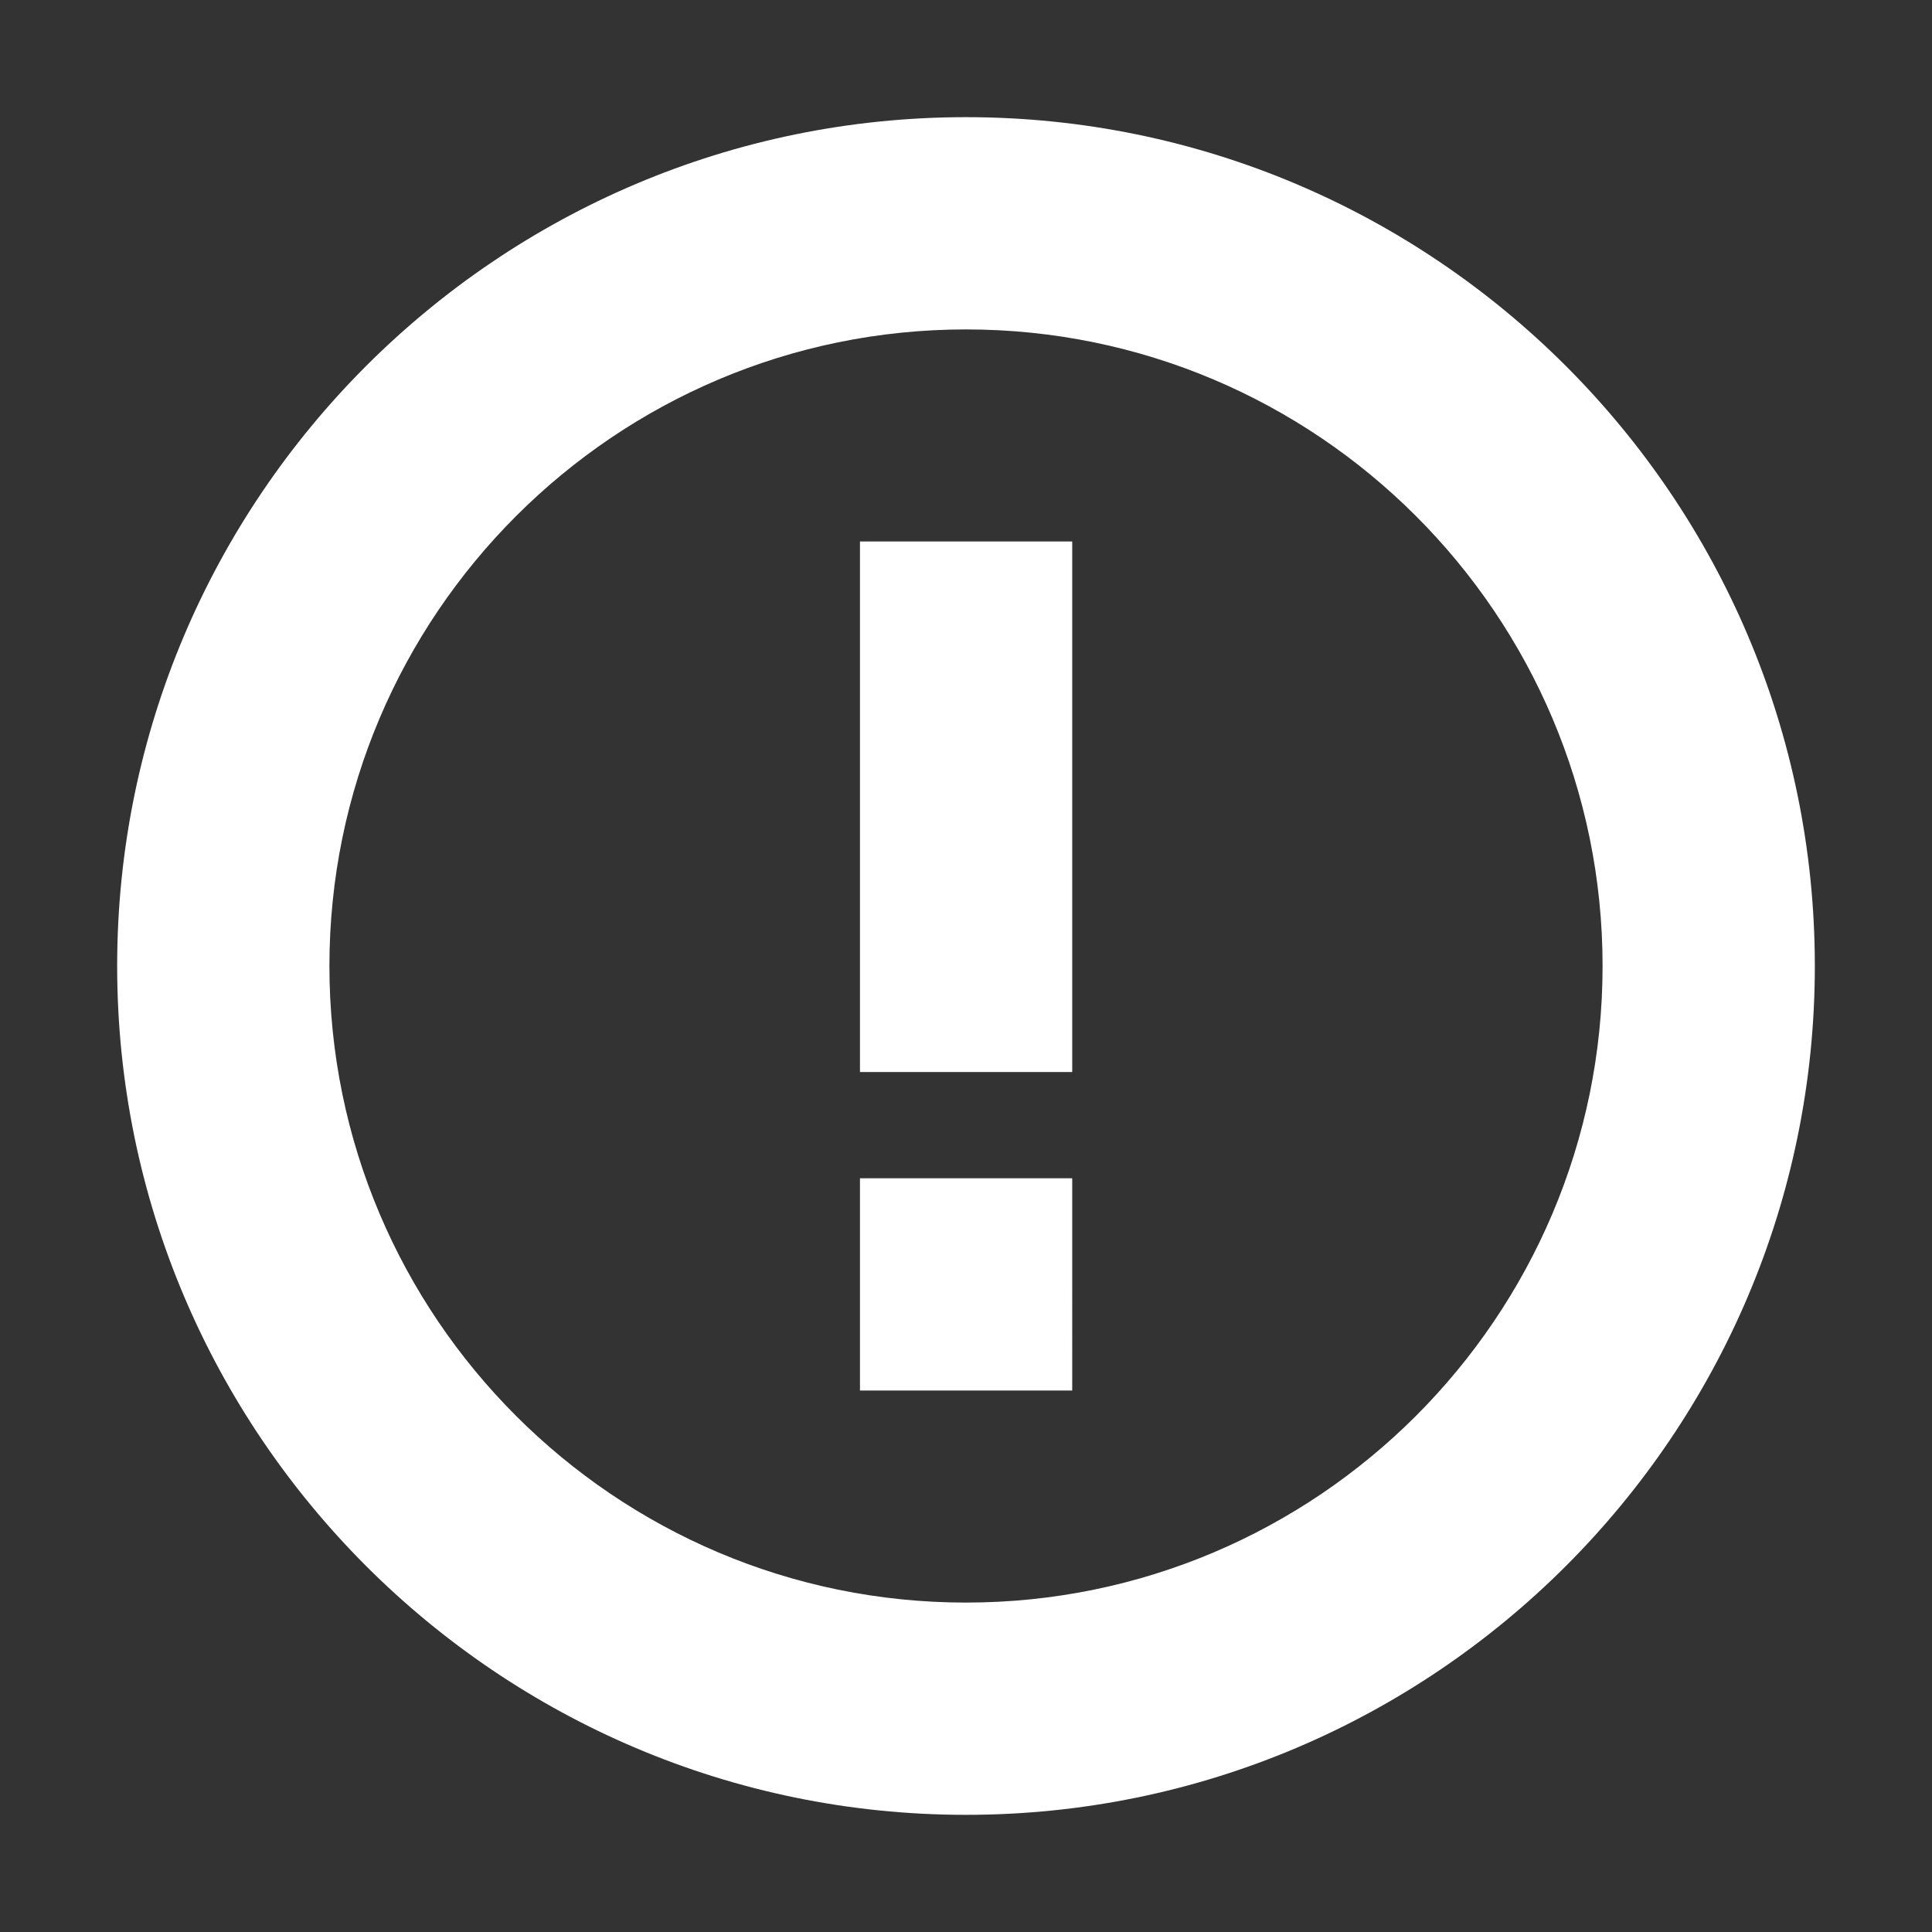 <?xml version="1.0" standalone="no"?><!DOCTYPE svg PUBLIC "-//W3C//DTD SVG 1.1//EN" "http://www.w3.org/Graphics/SVG/1.1/DTD/svg11.dtd"><svg t="1621819878618" class="icon" viewBox="0 0 1024 1024" version="1.1" xmlns="http://www.w3.org/2000/svg" p-id="2360" width="200" height="200" xmlns:xlink="http://www.w3.org/1999/xlink"><rect x="0" y="0" width="1024" height="1024" fill="#333333" stroke="none"/><defs><style type="text/css"></style></defs><path d="M512 961.9C263.9 961.9 62.1 760.1 62.1 512S263.9 62.1 512 62.1c248.1 0 449.9 201.8 449.9 449.9S760.1 961.9 512 961.9z m0-787.3C325.9 174.6 174.6 326 174.6 512c0 186.1 151.4 337.4 337.4 337.4S849.4 698.1 849.4 512c0-186.1-151.3-337.4-337.4-337.4z m-56.2 449.9h112.5V737H455.8V624.5z m112.4-56.3H455.8V287h112.5v281.2z" p-id="2361" fill="#ffffff"></path></svg>